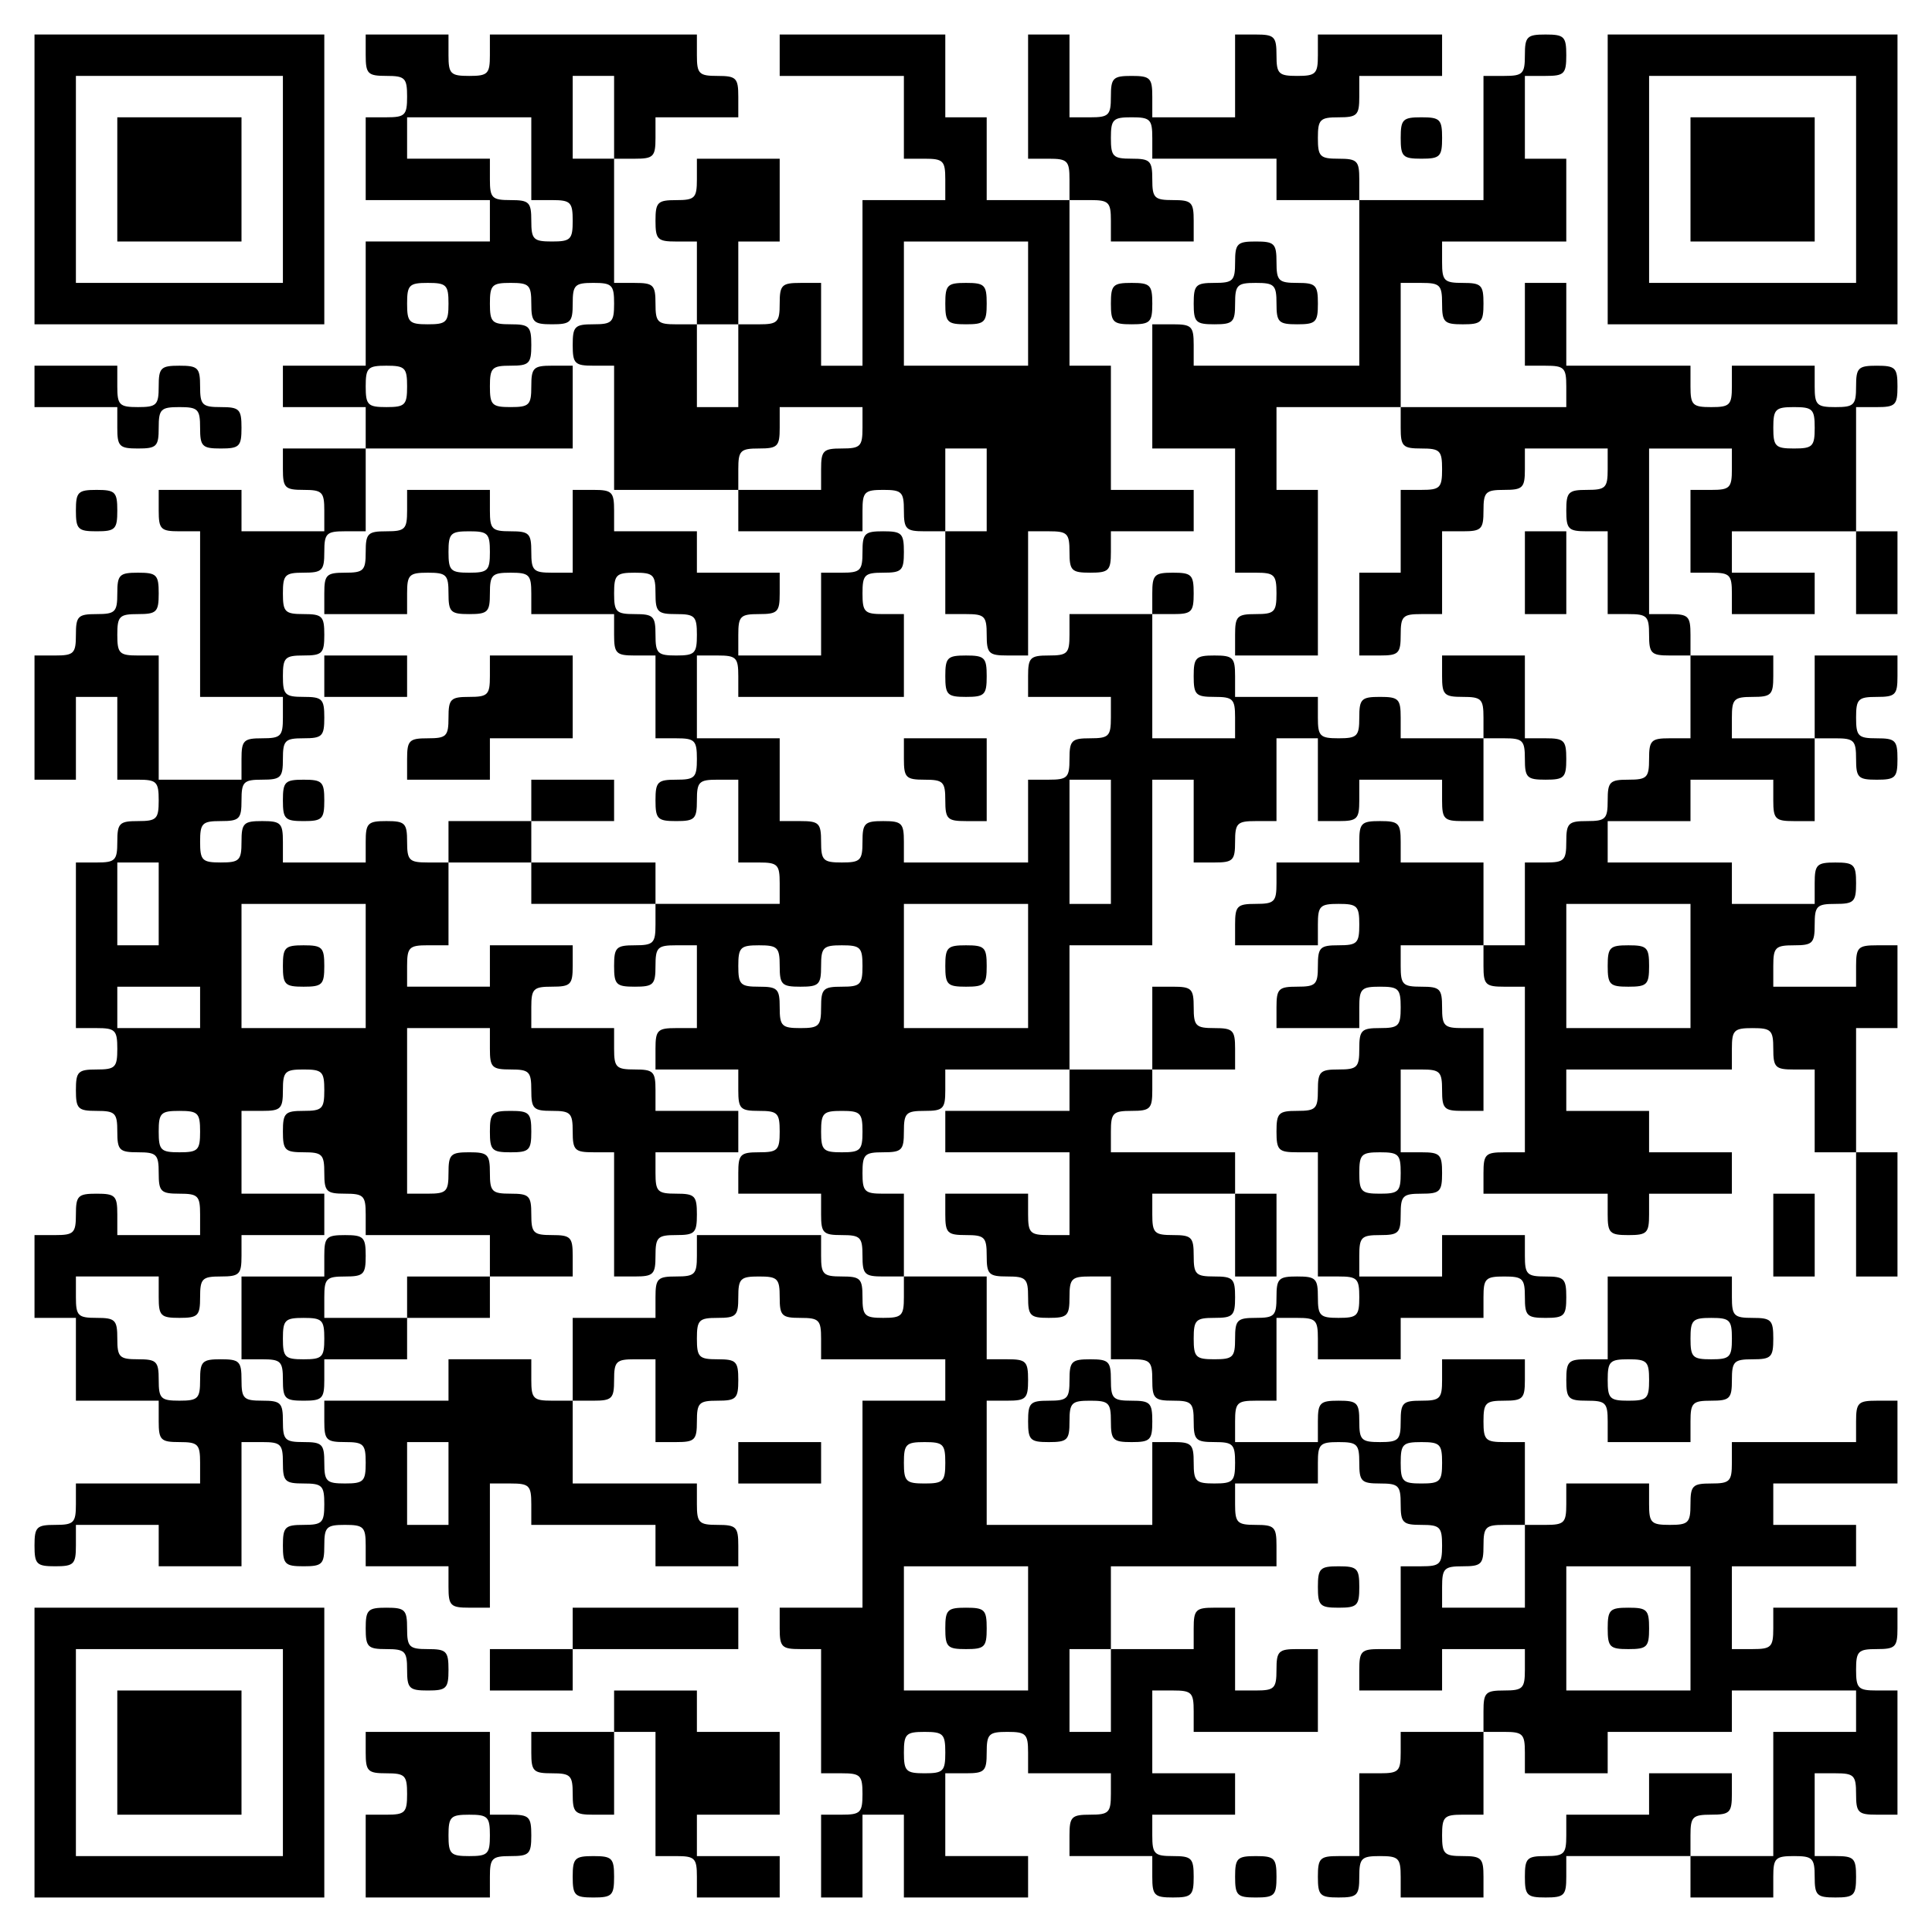 <?xml version="1.0" standalone="no"?>
<!DOCTYPE svg PUBLIC "-//W3C//DTD SVG 20010904//EN"
 "http://www.w3.org/TR/2001/REC-SVG-20010904/DTD/svg10.dtd">
<svg version="1.0" xmlns="http://www.w3.org/2000/svg"
 width="280pt" height="280pt" viewBox="0 0 280 280"
 preserveAspectRatio="xMidYMid meet">

<g transform="translate(0,280) scale(0.1,-0.1)"
fill="#000000" stroke="none">
<path d="M50 2540 l0 -210 210 0 210 0 0 210 0 210 -210 0 -210 0 0 -210z
m360 0 l0 -150 -150 0 -150 0 0 150 0 150 150 0 150 0 0 -150z"/>
<path d="M170 2540 l0 -90 90 0 90 0 0 90 0 90 -90 0 -90 0 0 -90z"/>
<path d="M530 2720 c0 -27 3 -30 30 -30 27 0 30 -3 30 -30 0 -27 -3 -30 -30
-30 l-30 0 0 -60 0 -60 90 0 90 0 0 -30 0 -30 -90 0 -90 0 0 -90 0 -90 -60 0
-60 0 0 -30 0 -30 60 0 60 0 0 -30 0 -30 -60 0 -60 0 0 -30 c0 -27 3 -30 30
-30 27 0 30 -3 30 -30 l0 -30 -60 0 -60 0 0 30 0 30 -60 0 -60 0 0 -30 c0 -27
3 -30 30 -30 l30 0 0 -120 0 -120 60 0 60 0 0 -30 c0 -27 -3 -30 -30 -30 -27
0 -30 -3 -30 -30 l0 -30 -60 0 -60 0 0 90 0 90 -30 0 c-27 0 -30 3 -30 30 0
27 3 30 30 30 27 0 30 3 30 30 0 27 -3 30 -30 30 -27 0 -30 -3 -30 -30 0 -27
-3 -30 -30 -30 -27 0 -30 -3 -30 -30 0 -27 -3 -30 -30 -30 l-30 0 0 -90 0 -90
30 0 30 0 0 60 0 60 30 0 30 0 0 -60 0 -60 30 0 c27 0 30 -3 30 -30 0 -27 -3
-30 -30 -30 -27 0 -30 -3 -30 -30 0 -27 -3 -30 -30 -30 l-30 0 0 -120 0 -120
30 0 c27 0 30 -3 30 -30 0 -27 -3 -30 -30 -30 -27 0 -30 -3 -30 -30 0 -27 3
-30 30 -30 27 0 30 -3 30 -30 0 -27 3 -30 30 -30 27 0 30 -3 30 -30 0 -27 3
-30 30 -30 27 0 30 -3 30 -30 l0 -30 -60 0 -60 0 0 30 c0 27 -3 30 -30 30 -27
0 -30 -3 -30 -30 0 -27 -3 -30 -30 -30 l-30 0 0 -60 0 -60 30 0 30 0 0 -60 0
-60 60 0 60 0 0 -30 c0 -27 3 -30 30 -30 27 0 30 -3 30 -30 l0 -30 -90 0 -90
0 0 -30 c0 -27 -3 -30 -30 -30 -27 0 -30 -3 -30 -30 0 -27 3 -30 30 -30 27 0
30 3 30 30 l0 30 60 0 60 0 0 -30 0 -30 60 0 60 0 0 90 0 90 30 0 c27 0 30 -3
30 -30 0 -27 3 -30 30 -30 27 0 30 -3 30 -30 0 -27 -3 -30 -30 -30 -27 0 -30
-3 -30 -30 0 -27 3 -30 30 -30 27 0 30 3 30 30 0 27 3 30 30 30 27 0 30 -3 30
-30 l0 -30 60 0 60 0 0 -30 c0 -27 3 -30 30 -30 l30 0 0 90 0 90 30 0 c27 0
30 -3 30 -30 l0 -30 90 0 90 0 0 -30 0 -30 60 0 60 0 0 30 c0 27 -3 30 -30 30
-27 0 -30 3 -30 30 l0 30 -90 0 -90 0 0 60 0 60 30 0 c27 0 30 3 30 30 0 27 3
30 30 30 l30 0 0 -60 0 -60 30 0 c27 0 30 3 30 30 0 27 3 30 30 30 27 0 30 3
30 30 0 27 -3 30 -30 30 -27 0 -30 3 -30 30 0 27 3 30 30 30 27 0 30 3 30 30
0 27 3 30 30 30 27 0 30 -3 30 -30 0 -27 3 -30 30 -30 27 0 30 -3 30 -30 l0
-30 90 0 90 0 0 -30 0 -30 -60 0 -60 0 0 -150 0 -150 -60 0 -60 0 0 -30 c0
-27 3 -30 30 -30 l30 0 0 -90 0 -90 30 0 c27 0 30 -3 30 -30 0 -27 -3 -30 -30
-30 l-30 0 0 -60 0 -60 30 0 30 0 0 60 0 60 30 0 30 0 0 -60 0 -60 90 0 90 0
0 30 0 30 -60 0 -60 0 0 60 0 60 30 0 c27 0 30 3 30 30 0 27 3 30 30 30 27 0
30 -3 30 -30 l0 -30 60 0 60 0 0 -30 c0 -27 -3 -30 -30 -30 -27 0 -30 -3 -30
-30 l0 -30 60 0 60 0 0 -30 c0 -27 3 -30 30 -30 27 0 30 3 30 30 0 27 -3 30
-30 30 -27 0 -30 3 -30 30 l0 30 60 0 60 0 0 30 0 30 -60 0 -60 0 0 60 0 60
30 0 c27 0 30 -3 30 -30 l0 -30 90 0 90 0 0 60 0 60 -30 0 c-27 0 -30 -3 -30
-30 0 -27 -3 -30 -30 -30 l-30 0 0 60 0 60 -30 0 c-27 0 -30 -3 -30 -30 l0
-30 -60 0 -60 0 0 60 0 60 120 0 120 0 0 30 c0 27 -3 30 -30 30 -27 0 -30 3
-30 30 l0 30 60 0 60 0 0 30 c0 27 3 30 30 30 27 0 30 -3 30 -30 0 -27 3 -30
30 -30 27 0 30 -3 30 -30 0 -27 3 -30 30 -30 27 0 30 -3 30 -30 0 -27 -3 -30
-30 -30 l-30 0 0 -60 0 -60 -30 0 c-27 0 -30 -3 -30 -30 l0 -30 60 0 60 0 0
30 0 30 60 0 60 0 0 -30 c0 -27 -3 -30 -30 -30 -27 0 -30 -3 -30 -30 l0 -30
-60 0 -60 0 0 -30 c0 -27 -3 -30 -30 -30 l-30 0 0 -60 0 -60 -30 0 c-27 0 -30
-3 -30 -30 0 -27 3 -30 30 -30 27 0 30 3 30 30 0 27 3 30 30 30 27 0 30 -3 30
-30 l0 -30 60 0 60 0 0 30 c0 27 -3 30 -30 30 -27 0 -30 3 -30 30 0 27 3 30
30 30 l30 0 0 60 0 60 30 0 c27 0 30 -3 30 -30 l0 -30 60 0 60 0 0 30 0 30 90
0 90 0 0 30 0 30 90 0 90 0 0 -30 0 -30 -60 0 -60 0 0 -90 0 -90 -60 0 -60 0
0 30 c0 27 3 30 30 30 27 0 30 3 30 30 l0 30 -60 0 -60 0 0 -30 0 -30 -60 0
-60 0 0 -30 c0 -27 -3 -30 -30 -30 -27 0 -30 -3 -30 -30 0 -27 3 -30 30 -30
27 0 30 3 30 30 l0 30 90 0 90 0 0 -30 0 -30 60 0 60 0 0 30 c0 27 3 30 30 30
27 0 30 -3 30 -30 0 -27 3 -30 30 -30 27 0 30 3 30 30 0 27 -3 30 -30 30 l-30
0 0 60 0 60 30 0 c27 0 30 -3 30 -30 0 -27 3 -30 30 -30 l30 0 0 90 0 90 -30
0 c-27 0 -30 3 -30 30 0 27 3 30 30 30 27 0 30 3 30 30 l0 30 -90 0 -90 0 0
-30 c0 -27 -3 -30 -30 -30 l-30 0 0 60 0 60 90 0 90 0 0 30 0 30 -60 0 -60 0
0 30 0 30 90 0 90 0 0 60 0 60 -30 0 c-27 0 -30 -3 -30 -30 l0 -30 -90 0 -90
0 0 -30 c0 -27 -3 -30 -30 -30 -27 0 -30 -3 -30 -30 0 -27 -3 -30 -30 -30 -27
0 -30 3 -30 30 l0 30 -60 0 -60 0 0 -30 c0 -27 -3 -30 -30 -30 l-30 0 0 60 0
60 -30 0 c-27 0 -30 3 -30 30 0 27 3 30 30 30 27 0 30 3 30 30 l0 30 -60 0
-60 0 0 -30 c0 -27 -3 -30 -30 -30 -27 0 -30 -3 -30 -30 0 -27 -3 -30 -30 -30
-27 0 -30 3 -30 30 0 27 -3 30 -30 30 -27 0 -30 -3 -30 -30 l0 -30 -60 0 -60
0 0 30 c0 27 3 30 30 30 l30 0 0 60 0 60 30 0 c27 0 30 -3 30 -30 l0 -30 60 0
60 0 0 30 0 30 60 0 60 0 0 30 c0 27 3 30 30 30 27 0 30 -3 30 -30 0 -27 3
-30 30 -30 27 0 30 3 30 30 0 27 -3 30 -30 30 -27 0 -30 3 -30 30 l0 30 -60 0
-60 0 0 -30 0 -30 -60 0 -60 0 0 30 c0 27 3 30 30 30 27 0 30 3 30 30 0 27 3
30 30 30 27 0 30 3 30 30 0 27 -3 30 -30 30 l-30 0 0 60 0 60 30 0 c27 0 30
-3 30 -30 0 -27 3 -30 30 -30 l30 0 0 60 0 60 -30 0 c-27 0 -30 3 -30 30 0 27
-3 30 -30 30 -27 0 -30 3 -30 30 l0 30 60 0 60 0 0 -30 c0 -27 3 -30 30 -30
l30 0 0 -120 0 -120 -30 0 c-27 0 -30 -3 -30 -30 l0 -30 90 0 90 0 0 -30 c0
-27 3 -30 30 -30 27 0 30 3 30 30 l0 30 60 0 60 0 0 30 0 30 -60 0 -60 0 0 30
0 30 -60 0 -60 0 0 30 0 30 120 0 120 0 0 30 c0 27 3 30 30 30 27 0 30 -3 30
-30 0 -27 3 -30 30 -30 l30 0 0 -60 0 -60 30 0 30 0 0 -90 0 -90 30 0 30 0 0
90 0 90 -30 0 -30 0 0 90 0 90 30 0 30 0 0 60 0 60 -30 0 c-27 0 -30 -3 -30
-30 l0 -30 -60 0 -60 0 0 30 c0 27 3 30 30 30 27 0 30 3 30 30 0 27 3 30 30
30 27 0 30 3 30 30 0 27 -3 30 -30 30 -27 0 -30 -3 -30 -30 l0 -30 -60 0 -60
0 0 30 0 30 -90 0 -90 0 0 30 0 30 60 0 60 0 0 30 0 30 60 0 60 0 0 -30 c0
-27 3 -30 30 -30 l30 0 0 60 0 60 30 0 c27 0 30 -3 30 -30 0 -27 3 -30 30 -30
27 0 30 3 30 30 0 27 -3 30 -30 30 -27 0 -30 3 -30 30 0 27 3 30 30 30 27 0
30 3 30 30 l0 30 -60 0 -60 0 0 -60 0 -60 -60 0 -60 0 0 30 c0 27 3 30 30 30
27 0 30 3 30 30 l0 30 -60 0 -60 0 0 30 c0 27 -3 30 -30 30 l-30 0 0 120 0
120 60 0 60 0 0 -30 c0 -27 -3 -30 -30 -30 l-30 0 0 -60 0 -60 30 0 c27 0 30
-3 30 -30 l0 -30 60 0 60 0 0 30 0 30 -60 0 -60 0 0 30 0 30 90 0 90 0 0 -60
0 -60 30 0 30 0 0 60 0 60 -30 0 -30 0 0 90 0 90 30 0 c27 0 30 3 30 30 0 27
-3 30 -30 30 -27 0 -30 -3 -30 -30 0 -27 -3 -30 -30 -30 -27 0 -30 3 -30 30
l0 30 -60 0 -60 0 0 -30 c0 -27 -3 -30 -30 -30 -27 0 -30 3 -30 30 l0 30 -90
0 -90 0 0 60 0 60 -30 0 -30 0 0 -60 0 -60 30 0 c27 0 30 -3 30 -30 l0 -30
-120 0 -120 0 0 90 0 90 30 0 c27 0 30 -3 30 -30 0 -27 3 -30 30 -30 27 0 30
3 30 30 0 27 -3 30 -30 30 -27 0 -30 3 -30 30 l0 30 90 0 90 0 0 60 0 60 -30
0 -30 0 0 60 0 60 30 0 c27 0 30 3 30 30 0 27 -3 30 -30 30 -27 0 -30 -3 -30
-30 0 -27 -3 -30 -30 -30 l-30 0 0 -90 0 -90 -90 0 -90 0 0 30 c0 27 -3 30
-30 30 -27 0 -30 3 -30 30 0 27 3 30 30 30 27 0 30 3 30 30 l0 30 60 0 60 0 0
30 0 30 -90 0 -90 0 0 -30 c0 -27 -3 -30 -30 -30 -27 0 -30 3 -30 30 0 27 -3
30 -30 30 l-30 0 0 -60 0 -60 -60 0 -60 0 0 30 c0 27 -3 30 -30 30 -27 0 -30
-3 -30 -30 0 -27 -3 -30 -30 -30 l-30 0 0 60 0 60 -30 0 -30 0 0 -90 0 -90 30
0 c27 0 30 -3 30 -30 l0 -30 -60 0 -60 0 0 60 0 60 -30 0 -30 0 0 60 0 60
-120 0 -120 0 0 -30 0 -30 90 0 90 0 0 -60 0 -60 30 0 c27 0 30 -3 30 -30 l0
-30 -60 0 -60 0 0 -120 0 -120 -30 0 -30 0 0 60 0 60 -30 0 c-27 0 -30 -3 -30
-30 0 -27 -3 -30 -30 -30 l-30 0 0 60 0 60 30 0 30 0 0 60 0 60 -60 0 -60 0 0
-30 c0 -27 -3 -30 -30 -30 -27 0 -30 -3 -30 -30 0 -27 3 -30 30 -30 l30 0 0
-60 0 -60 -30 0 c-27 0 -30 3 -30 30 0 27 -3 30 -30 30 l-30 0 0 90 0 90 30 0
c27 0 30 3 30 30 l0 30 60 0 60 0 0 30 c0 27 -3 30 -30 30 -27 0 -30 3 -30 30
l0 30 -150 0 -150 0 0 -30 c0 -27 -3 -30 -30 -30 -27 0 -30 3 -30 30 l0 30
-60 0 -60 0 0 -30z m360 -90 l0 -60 -30 0 -30 0 0 60 0 60 30 0 30 0 0 -60z
m-120 -60 l0 -60 30 0 c27 0 30 -3 30 -30 0 -27 -3 -30 -30 -30 -27 0 -30 3
-30 30 0 27 -3 30 -30 30 -27 0 -30 3 -30 30 l0 30 -60 0 -60 0 0 30 0 30 90
0 90 0 0 -60z m900 30 l0 -30 90 0 90 0 0 -30 0 -30 60 0 60 0 0 -120 0 -120
-120 0 -120 0 0 30 c0 27 -3 30 -30 30 l-30 0 0 -90 0 -90 60 0 60 0 0 -90 0
-90 30 0 c27 0 30 -3 30 -30 0 -27 -3 -30 -30 -30 -27 0 -30 -3 -30 -30 l0
-30 60 0 60 0 0 120 0 120 -30 0 -30 0 0 60 0 60 90 0 90 0 0 -30 c0 -27 3
-30 30 -30 27 0 30 -3 30 -30 0 -27 -3 -30 -30 -30 l-30 0 0 -60 0 -60 -30 0
-30 0 0 -60 0 -60 30 0 c27 0 30 3 30 30 0 27 3 30 30 30 l30 0 0 60 0 60 30
0 c27 0 30 3 30 30 0 27 3 30 30 30 27 0 30 3 30 30 l0 30 60 0 60 0 0 -30 c0
-27 -3 -30 -30 -30 -27 0 -30 -3 -30 -30 0 -27 3 -30 30 -30 l30 0 0 -60 0
-60 30 0 c27 0 30 -3 30 -30 0 -27 3 -30 30 -30 l30 0 0 -60 0 -60 -30 0 c-27
0 -30 -3 -30 -30 0 -27 -3 -30 -30 -30 -27 0 -30 -3 -30 -30 0 -27 -3 -30 -30
-30 -27 0 -30 -3 -30 -30 0 -27 -3 -30 -30 -30 l-30 0 0 -60 0 -60 -30 0 -30
0 0 60 0 60 -60 0 -60 0 0 30 c0 27 -3 30 -30 30 -27 0 -30 -3 -30 -30 l0 -30
-60 0 -60 0 0 -30 c0 -27 -3 -30 -30 -30 -27 0 -30 -3 -30 -30 l0 -30 60 0 60
0 0 30 c0 27 3 30 30 30 27 0 30 -3 30 -30 0 -27 -3 -30 -30 -30 -27 0 -30 -3
-30 -30 0 -27 -3 -30 -30 -30 -27 0 -30 -3 -30 -30 l0 -30 60 0 60 0 0 30 c0
27 3 30 30 30 27 0 30 -3 30 -30 0 -27 -3 -30 -30 -30 -27 0 -30 -3 -30 -30 0
-27 -3 -30 -30 -30 -27 0 -30 -3 -30 -30 0 -27 -3 -30 -30 -30 -27 0 -30 -3
-30 -30 0 -27 3 -30 30 -30 l30 0 0 -90 0 -90 30 0 c27 0 30 -3 30 -30 0 -27
-3 -30 -30 -30 -27 0 -30 3 -30 30 0 27 -3 30 -30 30 -27 0 -30 -3 -30 -30 0
-27 -3 -30 -30 -30 -27 0 -30 -3 -30 -30 0 -27 -3 -30 -30 -30 -27 0 -30 3
-30 30 0 27 3 30 30 30 27 0 30 3 30 30 0 27 -3 30 -30 30 -27 0 -30 3 -30 30
0 27 -3 30 -30 30 -27 0 -30 3 -30 30 l0 30 60 0 60 0 0 30 0 30 -90 0 -90 0
0 30 c0 27 3 30 30 30 27 0 30 3 30 30 l0 30 -60 0 -60 0 0 -30 0 -30 -90 0
-90 0 0 -30 0 -30 90 0 90 0 0 -60 0 -60 -30 0 c-27 0 -30 3 -30 30 l0 30 -60
0 -60 0 0 -30 c0 -27 3 -30 30 -30 27 0 30 -3 30 -30 0 -27 3 -30 30 -30 27 0
30 -3 30 -30 0 -27 3 -30 30 -30 27 0 30 3 30 30 0 27 3 30 30 30 l30 0 0 -60
0 -60 30 0 c27 0 30 -3 30 -30 0 -27 3 -30 30 -30 27 0 30 -3 30 -30 0 -27 3
-30 30 -30 27 0 30 -3 30 -30 0 -27 -3 -30 -30 -30 -27 0 -30 3 -30 30 0 27
-3 30 -30 30 l-30 0 0 -60 0 -60 -120 0 -120 0 0 90 0 90 30 0 c27 0 30 3 30
30 0 27 -3 30 -30 30 l-30 0 0 60 0 60 -60 0 -60 0 0 -30 c0 -27 -3 -30 -30
-30 -27 0 -30 3 -30 30 0 27 -3 30 -30 30 -27 0 -30 3 -30 30 l0 30 -90 0 -90
0 0 -30 c0 -27 -3 -30 -30 -30 -27 0 -30 -3 -30 -30 l0 -30 -60 0 -60 0 0 -60
0 -60 -30 0 c-27 0 -30 3 -30 30 l0 30 -60 0 -60 0 0 -30 0 -30 -90 0 -90 0 0
-30 c0 -27 3 -30 30 -30 27 0 30 -3 30 -30 0 -27 -3 -30 -30 -30 -27 0 -30 3
-30 30 0 27 -3 30 -30 30 -27 0 -30 3 -30 30 0 27 -3 30 -30 30 -27 0 -30 3
-30 30 0 27 -3 30 -30 30 -27 0 -30 -3 -30 -30 0 -27 -3 -30 -30 -30 -27 0
-30 3 -30 30 0 27 -3 30 -30 30 -27 0 -30 3 -30 30 0 27 -3 30 -30 30 -27 0
-30 3 -30 30 l0 30 60 0 60 0 0 -30 c0 -27 3 -30 30 -30 27 0 30 3 30 30 0 27
3 30 30 30 27 0 30 3 30 30 l0 30 60 0 60 0 0 30 0 30 -60 0 -60 0 0 60 0 60
30 0 c27 0 30 3 30 30 0 27 3 30 30 30 27 0 30 -3 30 -30 0 -27 -3 -30 -30
-30 -27 0 -30 -3 -30 -30 0 -27 3 -30 30 -30 27 0 30 -3 30 -30 0 -27 3 -30
30 -30 27 0 30 -3 30 -30 l0 -30 90 0 90 0 0 -30 0 -30 60 0 60 0 0 30 c0 27
-3 30 -30 30 -27 0 -30 3 -30 30 0 27 -3 30 -30 30 -27 0 -30 3 -30 30 0 27
-3 30 -30 30 -27 0 -30 -3 -30 -30 0 -27 -3 -30 -30 -30 l-30 0 0 120 0 120
60 0 60 0 0 -30 c0 -27 3 -30 30 -30 27 0 30 -3 30 -30 0 -27 3 -30 30 -30 27
0 30 -3 30 -30 0 -27 3 -30 30 -30 l30 0 0 -90 0 -90 30 0 c27 0 30 3 30 30 0
27 3 30 30 30 27 0 30 3 30 30 0 27 -3 30 -30 30 -27 0 -30 3 -30 30 l0 30 60
0 60 0 0 30 0 30 -60 0 -60 0 0 30 c0 27 -3 30 -30 30 -27 0 -30 3 -30 30 l0
30 -60 0 -60 0 0 30 c0 27 3 30 30 30 27 0 30 3 30 30 l0 30 -60 0 -60 0 0
-30 0 -30 -60 0 -60 0 0 30 c0 27 3 30 30 30 l30 0 0 60 0 60 -30 0 c-27 0
-30 3 -30 30 0 27 -3 30 -30 30 -27 0 -30 -3 -30 -30 l0 -30 -60 0 -60 0 0 30
c0 27 -3 30 -30 30 -27 0 -30 -3 -30 -30 0 -27 -3 -30 -30 -30 -27 0 -30 3
-30 30 0 27 3 30 30 30 27 0 30 3 30 30 0 27 3 30 30 30 27 0 30 3 30 30 0 27
3 30 30 30 27 0 30 3 30 30 0 27 -3 30 -30 30 -27 0 -30 3 -30 30 0 27 3 30
30 30 27 0 30 3 30 30 0 27 -3 30 -30 30 -27 0 -30 3 -30 30 0 27 3 30 30 30
27 0 30 3 30 30 0 27 3 30 30 30 l30 0 0 60 0 60 150 0 150 0 0 60 0 60 -30 0
c-27 0 -30 -3 -30 -30 0 -27 -3 -30 -30 -30 -27 0 -30 3 -30 30 0 27 3 30 30
30 27 0 30 3 30 30 0 27 -3 30 -30 30 -27 0 -30 3 -30 30 0 27 3 30 30 30 27
0 30 -3 30 -30 0 -27 3 -30 30 -30 27 0 30 3 30 30 0 27 3 30 30 30 27 0 30
-3 30 -30 0 -27 -3 -30 -30 -30 -27 0 -30 -3 -30 -30 0 -27 3 -30 30 -30 l30
0 0 -90 0 -90 90 0 90 0 0 30 c0 27 3 30 30 30 27 0 30 3 30 30 l0 30 60 0 60
0 0 -30 c0 -27 -3 -30 -30 -30 -27 0 -30 -3 -30 -30 l0 -30 -60 0 -60 0 0 -30
0 -30 90 0 90 0 0 30 c0 27 3 30 30 30 27 0 30 -3 30 -30 0 -27 3 -30 30 -30
l30 0 0 60 0 60 30 0 30 0 0 -60 0 -60 -30 0 -30 0 0 -60 0 -60 30 0 c27 0 30
-3 30 -30 0 -27 3 -30 30 -30 l30 0 0 90 0 90 30 0 c27 0 30 -3 30 -30 0 -27
3 -30 30 -30 27 0 30 3 30 30 l0 30 60 0 60 0 0 30 0 30 -60 0 -60 0 0 90 0
90 -30 0 -30 0 0 120 0 120 30 0 c27 0 30 -3 30 -30 l0 -30 60 0 60 0 0 30 c0
27 -3 30 -30 30 -27 0 -30 3 -30 30 0 27 -3 30 -30 30 -27 0 -30 3 -30 30 0
27 3 30 30 30 27 0 30 -3 30 -30z m-180 -240 l0 -90 -90 0 -90 0 0 90 0 90 90
0 90 0 0 -90z m-840 0 c0 -27 -3 -30 -30 -30 -27 0 -30 3 -30 30 0 27 3 30 30
30 27 0 30 -3 30 -30z m420 -90 l0 -60 -30 0 -30 0 0 60 0 60 30 0 30 0 0 -60z
m-480 -30 c0 -27 -3 -30 -30 -30 -27 0 -30 3 -30 30 0 27 3 30 30 30 27 0 30
-3 30 -30z m2040 -60 c0 -27 -3 -30 -30 -30 -27 0 -30 3 -30 30 0 27 3 30 30
30 27 0 30 -3 30 -30z m-2400 -690 l0 -60 -30 0 -30 0 0 60 0 60 30 0 30 0 0
-60z m300 -90 l0 -90 -90 0 -90 0 0 90 0 90 90 0 90 0 0 -90z m1920 0 l0 -90
-90 0 -90 0 0 90 0 90 90 0 90 0 0 -90z m-2160 -60 l0 -30 -60 0 -60 0 0 30 0
30 60 0 60 0 0 -30z m0 -180 c0 -27 -3 -30 -30 -30 -27 0 -30 3 -30 30 0 27 3
30 30 30 27 0 30 -3 30 -30z m1740 -60 c0 -27 -3 -30 -30 -30 -27 0 -30 3 -30
30 0 27 3 30 30 30 27 0 30 -3 30 -30z m-1380 -450 l0 -60 -30 0 -30 0 0 60 0
60 30 0 30 0 0 -60z m720 30 c0 -27 -3 -30 -30 -30 -27 0 -30 3 -30 30 0 27 3
30 30 30 27 0 30 -3 30 -30z m720 0 c0 -27 -3 -30 -30 -30 -27 0 -30 3 -30 30
0 27 3 30 30 30 27 0 30 -3 30 -30z m120 -150 l0 -60 -60 0 -60 0 0 30 c0 27
3 30 30 30 27 0 30 3 30 30 0 27 3 30 30 30 l30 0 0 -60z m-720 -90 l0 -90
-90 0 -90 0 0 90 0 90 90 0 90 0 0 -90z m960 0 l0 -90 -90 0 -90 0 0 90 0 90
90 0 90 0 0 -90z m-840 -90 l0 -60 -30 0 -30 0 0 60 0 60 30 0 30 0 0 -60z
m-240 -90 c0 -27 -3 -30 -30 -30 -27 0 -30 3 -30 30 0 27 3 30 30 30 27 0 30
-3 30 -30z"/>
<path d="M1790 2420 c0 -27 -3 -30 -30 -30 -27 0 -30 -3 -30 -30 0 -27 3 -30
30 -30 27 0 30 3 30 30 0 27 3 30 30 30 27 0 30 -3 30 -30 0 -27 3 -30 30 -30
27 0 30 3 30 30 0 27 -3 30 -30 30 -27 0 -30 3 -30 30 0 27 -3 30 -30 30 -27
0 -30 -3 -30 -30z"/>
<path d="M1610 2360 c0 -27 3 -30 30 -30 27 0 30 3 30 30 0 27 -3 30 -30 30
-27 0 -30 -3 -30 -30z"/>
<path d="M590 2060 c0 -27 -3 -30 -30 -30 -27 0 -30 -3 -30 -30 0 -27 -3 -30
-30 -30 -27 0 -30 -3 -30 -30 l0 -30 60 0 60 0 0 30 c0 27 3 30 30 30 27 0 30
-3 30 -30 0 -27 3 -30 30 -30 27 0 30 3 30 30 0 27 3 30 30 30 27 0 30 -3 30
-30 l0 -30 60 0 60 0 0 -30 c0 -27 3 -30 30 -30 l30 0 0 -60 0 -60 30 0 c27 0
30 -3 30 -30 0 -27 -3 -30 -30 -30 -27 0 -30 -3 -30 -30 0 -27 3 -30 30 -30
27 0 30 3 30 30 0 27 3 30 30 30 l30 0 0 -60 0 -60 30 0 c27 0 30 -3 30 -30
l0 -30 -90 0 -90 0 0 30 0 30 -90 0 -90 0 0 30 0 30 60 0 60 0 0 30 0 30 -60
0 -60 0 0 -30 0 -30 -60 0 -60 0 0 -30 0 -30 60 0 60 0 0 -30 0 -30 90 0 90 0
0 -30 c0 -27 -3 -30 -30 -30 -27 0 -30 -3 -30 -30 0 -27 3 -30 30 -30 27 0 30
3 30 30 0 27 3 30 30 30 l30 0 0 -60 0 -60 -30 0 c-27 0 -30 -3 -30 -30 l0
-30 60 0 60 0 0 -30 c0 -27 3 -30 30 -30 27 0 30 -3 30 -30 0 -27 -3 -30 -30
-30 -27 0 -30 -3 -30 -30 l0 -30 60 0 60 0 0 -30 c0 -27 3 -30 30 -30 27 0 30
-3 30 -30 0 -27 3 -30 30 -30 l30 0 0 60 0 60 -30 0 c-27 0 -30 3 -30 30 0 27
3 30 30 30 27 0 30 3 30 30 0 27 3 30 30 30 27 0 30 3 30 30 l0 30 90 0 90 0
0 90 0 90 60 0 60 0 0 120 0 120 30 0 30 0 0 -60 0 -60 30 0 c27 0 30 3 30 30
0 27 3 30 30 30 l30 0 0 60 0 60 30 0 30 0 0 -60 0 -60 30 0 c27 0 30 3 30 30
l0 30 60 0 60 0 0 -30 c0 -27 3 -30 30 -30 l30 0 0 60 0 60 30 0 c27 0 30 -3
30 -30 0 -27 3 -30 30 -30 27 0 30 3 30 30 0 27 -3 30 -30 30 l-30 0 0 60 0
60 -60 0 -60 0 0 -30 c0 -27 3 -30 30 -30 27 0 30 -3 30 -30 l0 -30 -60 0 -60
0 0 30 c0 27 -3 30 -30 30 -27 0 -30 -3 -30 -30 0 -27 -3 -30 -30 -30 -27 0
-30 3 -30 30 l0 30 -60 0 -60 0 0 30 c0 27 -3 30 -30 30 -27 0 -30 -3 -30 -30
0 -27 3 -30 30 -30 27 0 30 -3 30 -30 l0 -30 -60 0 -60 0 0 90 0 90 30 0 c27
0 30 3 30 30 0 27 -3 30 -30 30 -27 0 -30 -3 -30 -30 l0 -30 -60 0 -60 0 0
-30 c0 -27 -3 -30 -30 -30 -27 0 -30 -3 -30 -30 l0 -30 60 0 60 0 0 -30 c0
-27 -3 -30 -30 -30 -27 0 -30 -3 -30 -30 0 -27 -3 -30 -30 -30 l-30 0 0 -60 0
-60 -90 0 -90 0 0 30 c0 27 -3 30 -30 30 -27 0 -30 -3 -30 -30 0 -27 -3 -30
-30 -30 -27 0 -30 3 -30 30 0 27 -3 30 -30 30 l-30 0 0 60 0 60 -60 0 -60 0 0
60 0 60 30 0 c27 0 30 -3 30 -30 l0 -30 120 0 120 0 0 60 0 60 -30 0 c-27 0
-30 3 -30 30 0 27 3 30 30 30 27 0 30 3 30 30 0 27 -3 30 -30 30 -27 0 -30 -3
-30 -30 0 -27 -3 -30 -30 -30 l-30 0 0 -60 0 -60 -60 0 -60 0 0 30 c0 27 3 30
30 30 27 0 30 3 30 30 l0 30 -60 0 -60 0 0 30 0 30 -60 0 -60 0 0 30 c0 27 -3
30 -30 30 l-30 0 0 -60 0 -60 -30 0 c-27 0 -30 3 -30 30 0 27 -3 30 -30 30
-27 0 -30 3 -30 30 l0 30 -60 0 -60 0 0 -30z m120 -60 c0 -27 -3 -30 -30 -30
-27 0 -30 3 -30 30 0 27 3 30 30 30 27 0 30 -3 30 -30z m240 -60 c0 -27 3 -30
30 -30 27 0 30 -3 30 -30 0 -27 -3 -30 -30 -30 -27 0 -30 3 -30 30 0 27 -3 30
-30 30 -27 0 -30 3 -30 30 0 27 3 30 30 30 27 0 30 -3 30 -30z m660 -360 l0
-90 -30 0 -30 0 0 90 0 90 30 0 30 0 0 -90z m-120 -180 l0 -90 -90 0 -90 0 0
90 0 90 90 0 90 0 0 -90z m-360 0 c0 -27 3 -30 30 -30 27 0 30 3 30 30 0 27 3
30 30 30 27 0 30 -3 30 -30 0 -27 -3 -30 -30 -30 -27 0 -30 -3 -30 -30 0 -27
-3 -30 -30 -30 -27 0 -30 3 -30 30 0 27 -3 30 -30 30 -27 0 -30 3 -30 30 0 27
3 30 30 30 27 0 30 -3 30 -30z m120 -240 c0 -27 -3 -30 -30 -30 -27 0 -30 3
-30 30 0 27 3 30 30 30 27 0 30 -3 30 -30z"/>
<path d="M1370 1400 c0 -27 3 -30 30 -30 27 0 30 3 30 30 0 27 -3 30 -30 30
-27 0 -30 -3 -30 -30z"/>
<path d="M2210 1970 l0 -60 30 0 30 0 0 60 0 60 -30 0 -30 0 0 -60z"/>
<path d="M470 1820 l0 -30 60 0 60 0 0 30 0 30 -60 0 -60 0 0 -30z"/>
<path d="M710 1820 c0 -27 -3 -30 -30 -30 -27 0 -30 -3 -30 -30 0 -27 -3 -30
-30 -30 -27 0 -30 -3 -30 -30 l0 -30 60 0 60 0 0 30 0 30 60 0 60 0 0 60 0 60
-60 0 -60 0 0 -30z"/>
<path d="M1370 1820 c0 -27 3 -30 30 -30 27 0 30 3 30 30 0 27 -3 30 -30 30
-27 0 -30 -3 -30 -30z"/>
<path d="M1310 1700 c0 -27 3 -30 30 -30 27 0 30 -3 30 -30 0 -27 3 -30 30
-30 l30 0 0 60 0 60 -60 0 -60 0 0 -30z"/>
<path d="M410 1640 c0 -27 3 -30 30 -30 27 0 30 3 30 30 0 27 -3 30 -30 30
-27 0 -30 -3 -30 -30z"/>
<path d="M1670 1310 l0 -60 60 0 60 0 0 30 c0 27 -3 30 -30 30 -27 0 -30 3
-30 30 0 27 -3 30 -30 30 l-30 0 0 -60z"/>
<path d="M710 1160 c0 -27 3 -30 30 -30 27 0 30 3 30 30 0 27 -3 30 -30 30
-27 0 -30 -3 -30 -30z"/>
<path d="M1790 1010 l0 -60 30 0 30 0 0 60 0 60 -30 0 -30 0 0 -60z"/>
<path d="M470 980 l0 -30 -60 0 -60 0 0 -60 0 -60 30 0 c27 0 30 -3 30 -30 0
-27 3 -30 30 -30 27 0 30 3 30 30 l0 30 60 0 60 0 0 30 0 30 60 0 60 0 0 30 0
30 -60 0 -60 0 0 -30 0 -30 -60 0 -60 0 0 30 c0 27 3 30 30 30 27 0 30 3 30
30 0 27 -3 30 -30 30 -27 0 -30 -3 -30 -30z m0 -120 c0 -27 -3 -30 -30 -30
-27 0 -30 3 -30 30 0 27 3 30 30 30 27 0 30 -3 30 -30z"/>
<path d="M1550 800 c0 -27 -3 -30 -30 -30 -27 0 -30 -3 -30 -30 0 -27 3 -30
30 -30 27 0 30 3 30 30 0 27 3 30 30 30 27 0 30 -3 30 -30 0 -27 3 -30 30 -30
27 0 30 3 30 30 0 27 -3 30 -30 30 -27 0 -30 3 -30 30 0 27 -3 30 -30 30 -27
0 -30 -3 -30 -30z"/>
<path d="M1370 2360 c0 -27 3 -30 30 -30 27 0 30 3 30 30 0 27 -3 30 -30 30
-27 0 -30 -3 -30 -30z"/>
<path d="M410 1400 c0 -27 3 -30 30 -30 27 0 30 3 30 30 0 27 -3 30 -30 30
-27 0 -30 -3 -30 -30z"/>
<path d="M2330 1400 c0 -27 3 -30 30 -30 27 0 30 3 30 30 0 27 -3 30 -30 30
-27 0 -30 -3 -30 -30z"/>
<path d="M1370 440 c0 -27 3 -30 30 -30 27 0 30 3 30 30 0 27 -3 30 -30 30
-27 0 -30 -3 -30 -30z"/>
<path d="M2330 440 c0 -27 3 -30 30 -30 27 0 30 3 30 30 0 27 -3 30 -30 30
-27 0 -30 -3 -30 -30z"/>
<path d="M2330 2540 l0 -210 210 0 210 0 0 210 0 210 -210 0 -210 0 0 -210z
m360 0 l0 -150 -150 0 -150 0 0 150 0 150 150 0 150 0 0 -150z"/>
<path d="M2450 2540 l0 -90 90 0 90 0 0 90 0 90 -90 0 -90 0 0 -90z"/>
<path d="M2030 2600 c0 -27 3 -30 30 -30 27 0 30 3 30 30 0 27 -3 30 -30 30
-27 0 -30 -3 -30 -30z"/>
<path d="M50 2240 l0 -30 60 0 60 0 0 -30 c0 -27 3 -30 30 -30 27 0 30 3 30
30 0 27 3 30 30 30 27 0 30 -3 30 -30 0 -27 3 -30 30 -30 27 0 30 3 30 30 0
27 -3 30 -30 30 -27 0 -30 3 -30 30 0 27 -3 30 -30 30 -27 0 -30 -3 -30 -30 0
-27 -3 -30 -30 -30 -27 0 -30 3 -30 30 l0 30 -60 0 -60 0 0 -30z"/>
<path d="M110 2060 c0 -27 3 -30 30 -30 27 0 30 3 30 30 0 27 -3 30 -30 30
-27 0 -30 -3 -30 -30z"/>
<path d="M2570 1010 l0 -60 30 0 30 0 0 60 0 60 -30 0 -30 0 0 -60z"/>
<path d="M2330 890 l0 -60 -30 0 c-27 0 -30 -3 -30 -30 0 -27 3 -30 30 -30 27
0 30 -3 30 -30 l0 -30 60 0 60 0 0 30 c0 27 3 30 30 30 27 0 30 3 30 30 0 27
3 30 30 30 27 0 30 3 30 30 0 27 -3 30 -30 30 -27 0 -30 3 -30 30 l0 30 -90 0
-90 0 0 -60z m180 -30 c0 -27 -3 -30 -30 -30 -27 0 -30 3 -30 30 0 27 3 30 30
30 27 0 30 -3 30 -30z m-120 -60 c0 -27 -3 -30 -30 -30 -27 0 -30 3 -30 30 0
27 3 30 30 30 27 0 30 -3 30 -30z"/>
<path d="M1070 680 l0 -30 60 0 60 0 0 30 0 30 -60 0 -60 0 0 -30z"/>
<path d="M1910 500 c0 -27 3 -30 30 -30 27 0 30 3 30 30 0 27 -3 30 -30 30
-27 0 -30 -3 -30 -30z"/>
<path d="M50 260 l0 -210 210 0 210 0 0 210 0 210 -210 0 -210 0 0 -210z m360
0 l0 -150 -150 0 -150 0 0 150 0 150 150 0 150 0 0 -150z"/>
<path d="M170 260 l0 -90 90 0 90 0 0 90 0 90 -90 0 -90 0 0 -90z"/>
<path d="M530 440 c0 -27 3 -30 30 -30 27 0 30 -3 30 -30 0 -27 3 -30 30 -30
27 0 30 3 30 30 0 27 -3 30 -30 30 -27 0 -30 3 -30 30 0 27 -3 30 -30 30 -27
0 -30 -3 -30 -30z"/>
<path d="M830 440 l0 -30 -60 0 -60 0 0 -30 0 -30 60 0 60 0 0 30 0 30 120 0
120 0 0 30 0 30 -120 0 -120 0 0 -30z"/>
<path d="M890 320 l0 -30 -60 0 -60 0 0 -30 c0 -27 3 -30 30 -30 27 0 30 -3
30 -30 0 -27 3 -30 30 -30 l30 0 0 60 0 60 30 0 30 0 0 -90 0 -90 30 0 c27 0
30 -3 30 -30 l0 -30 60 0 60 0 0 30 0 30 -60 0 -60 0 0 30 0 30 60 0 60 0 0
60 0 60 -60 0 -60 0 0 30 0 30 -60 0 -60 0 0 -30z"/>
<path d="M530 260 c0 -27 3 -30 30 -30 27 0 30 -3 30 -30 0 -27 -3 -30 -30
-30 l-30 0 0 -60 0 -60 90 0 90 0 0 30 c0 27 3 30 30 30 27 0 30 3 30 30 0 27
-3 30 -30 30 l-30 0 0 60 0 60 -90 0 -90 0 0 -30z m180 -120 c0 -27 -3 -30
-30 -30 -27 0 -30 3 -30 30 0 27 3 30 30 30 27 0 30 -3 30 -30z"/>
<path d="M830 80 c0 -27 3 -30 30 -30 27 0 30 3 30 30 0 27 -3 30 -30 30 -27
0 -30 -3 -30 -30z"/>
<path d="M1790 80 c0 -27 3 -30 30 -30 27 0 30 3 30 30 0 27 -3 30 -30 30 -27
0 -30 -3 -30 -30z"/>
</g>
</svg>
